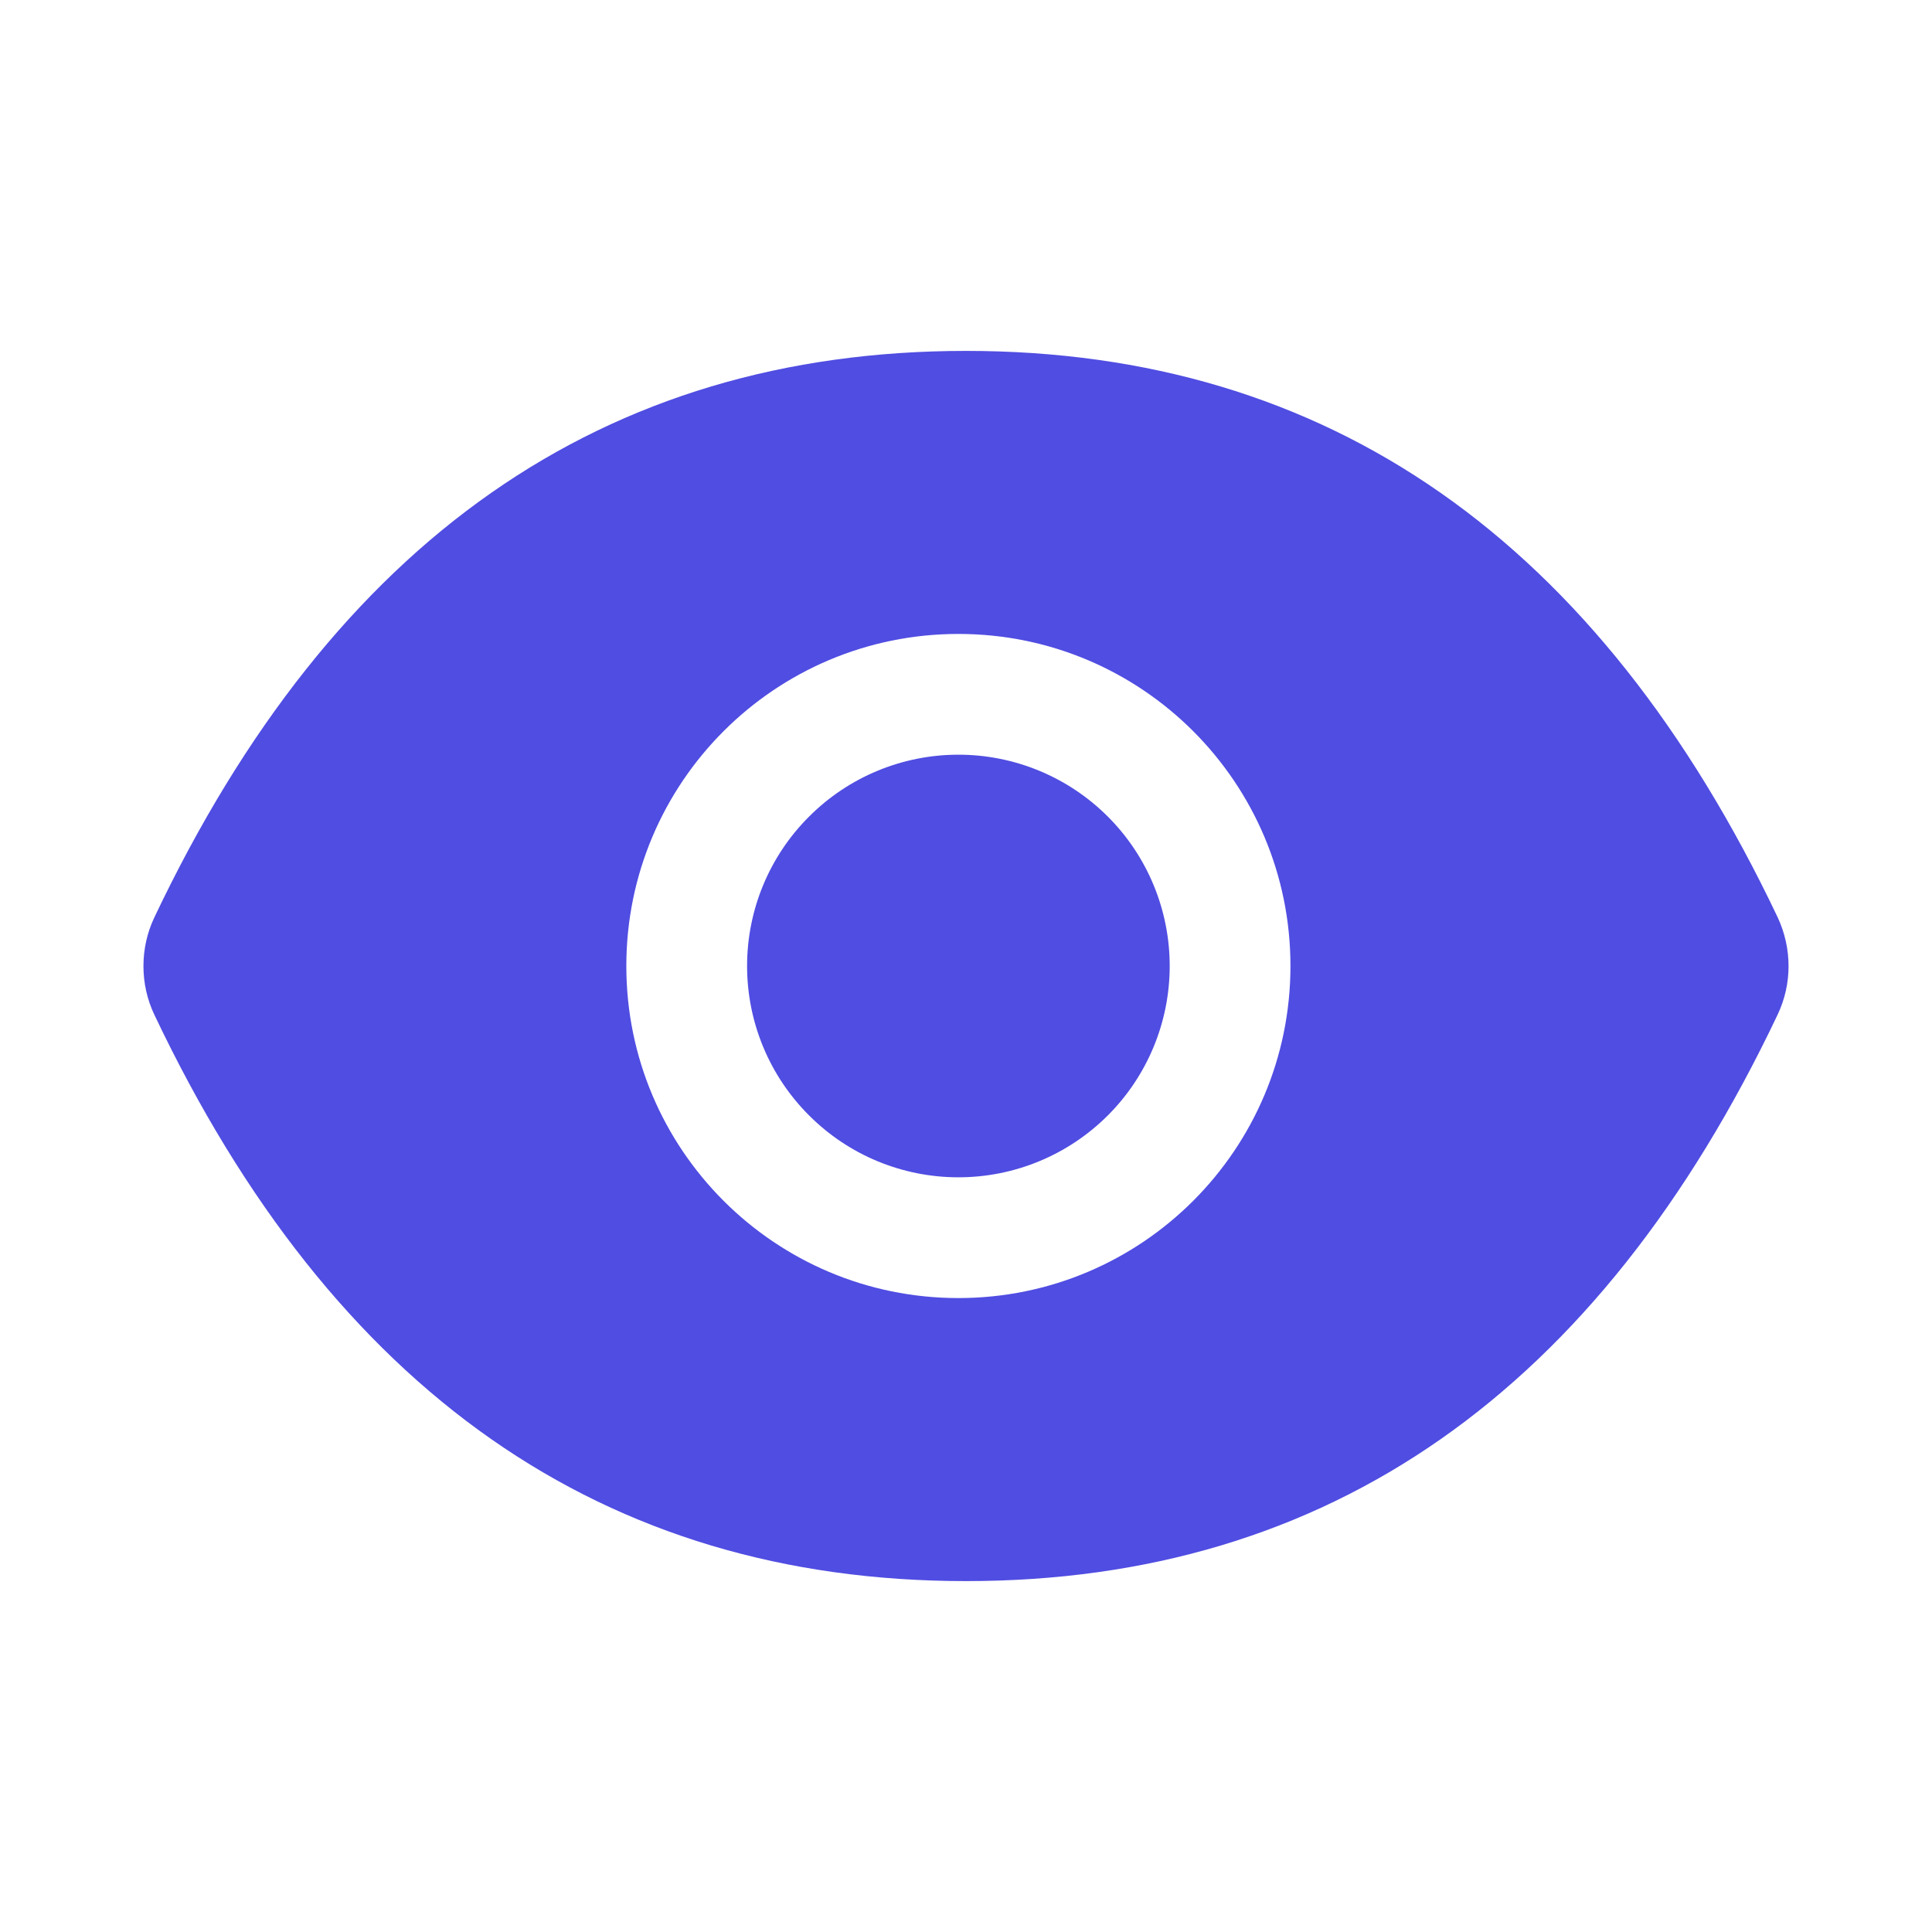 <svg width="16" height="16" viewBox="0 0 16 16" fill="none" xmlns="http://www.w3.org/2000/svg">
<path d="M6.187 8C6.187 8.464 6.371 8.909 6.7 9.237C7.028 9.566 7.473 9.75 7.937 9.75C8.401 9.75 8.846 9.566 9.175 9.237C9.503 8.909 9.687 8.464 9.687 8C9.687 7.536 9.503 7.091 9.175 6.763C8.846 6.434 8.401 6.25 7.937 6.25C7.473 6.25 7.028 6.434 6.7 6.763C6.371 7.091 6.187 7.536 6.187 8ZM14.722 7.597C13.24 4.477 11.001 2.906 8 2.906C4.996 2.906 2.759 4.477 1.278 7.598C1.218 7.724 1.188 7.862 1.188 8.001C1.188 8.14 1.218 8.277 1.278 8.403C2.759 11.523 4.998 13.094 8 13.094C11.003 13.094 13.24 11.523 14.722 8.402C14.842 8.148 14.842 7.855 14.722 7.597ZM7.937 10.75C6.418 10.75 5.187 9.519 5.187 8C5.187 6.481 6.418 5.25 7.937 5.25C9.456 5.25 10.687 6.481 10.687 8C10.687 9.519 9.456 10.75 7.937 10.75Z" fill="#504DE2"/>
</svg>
